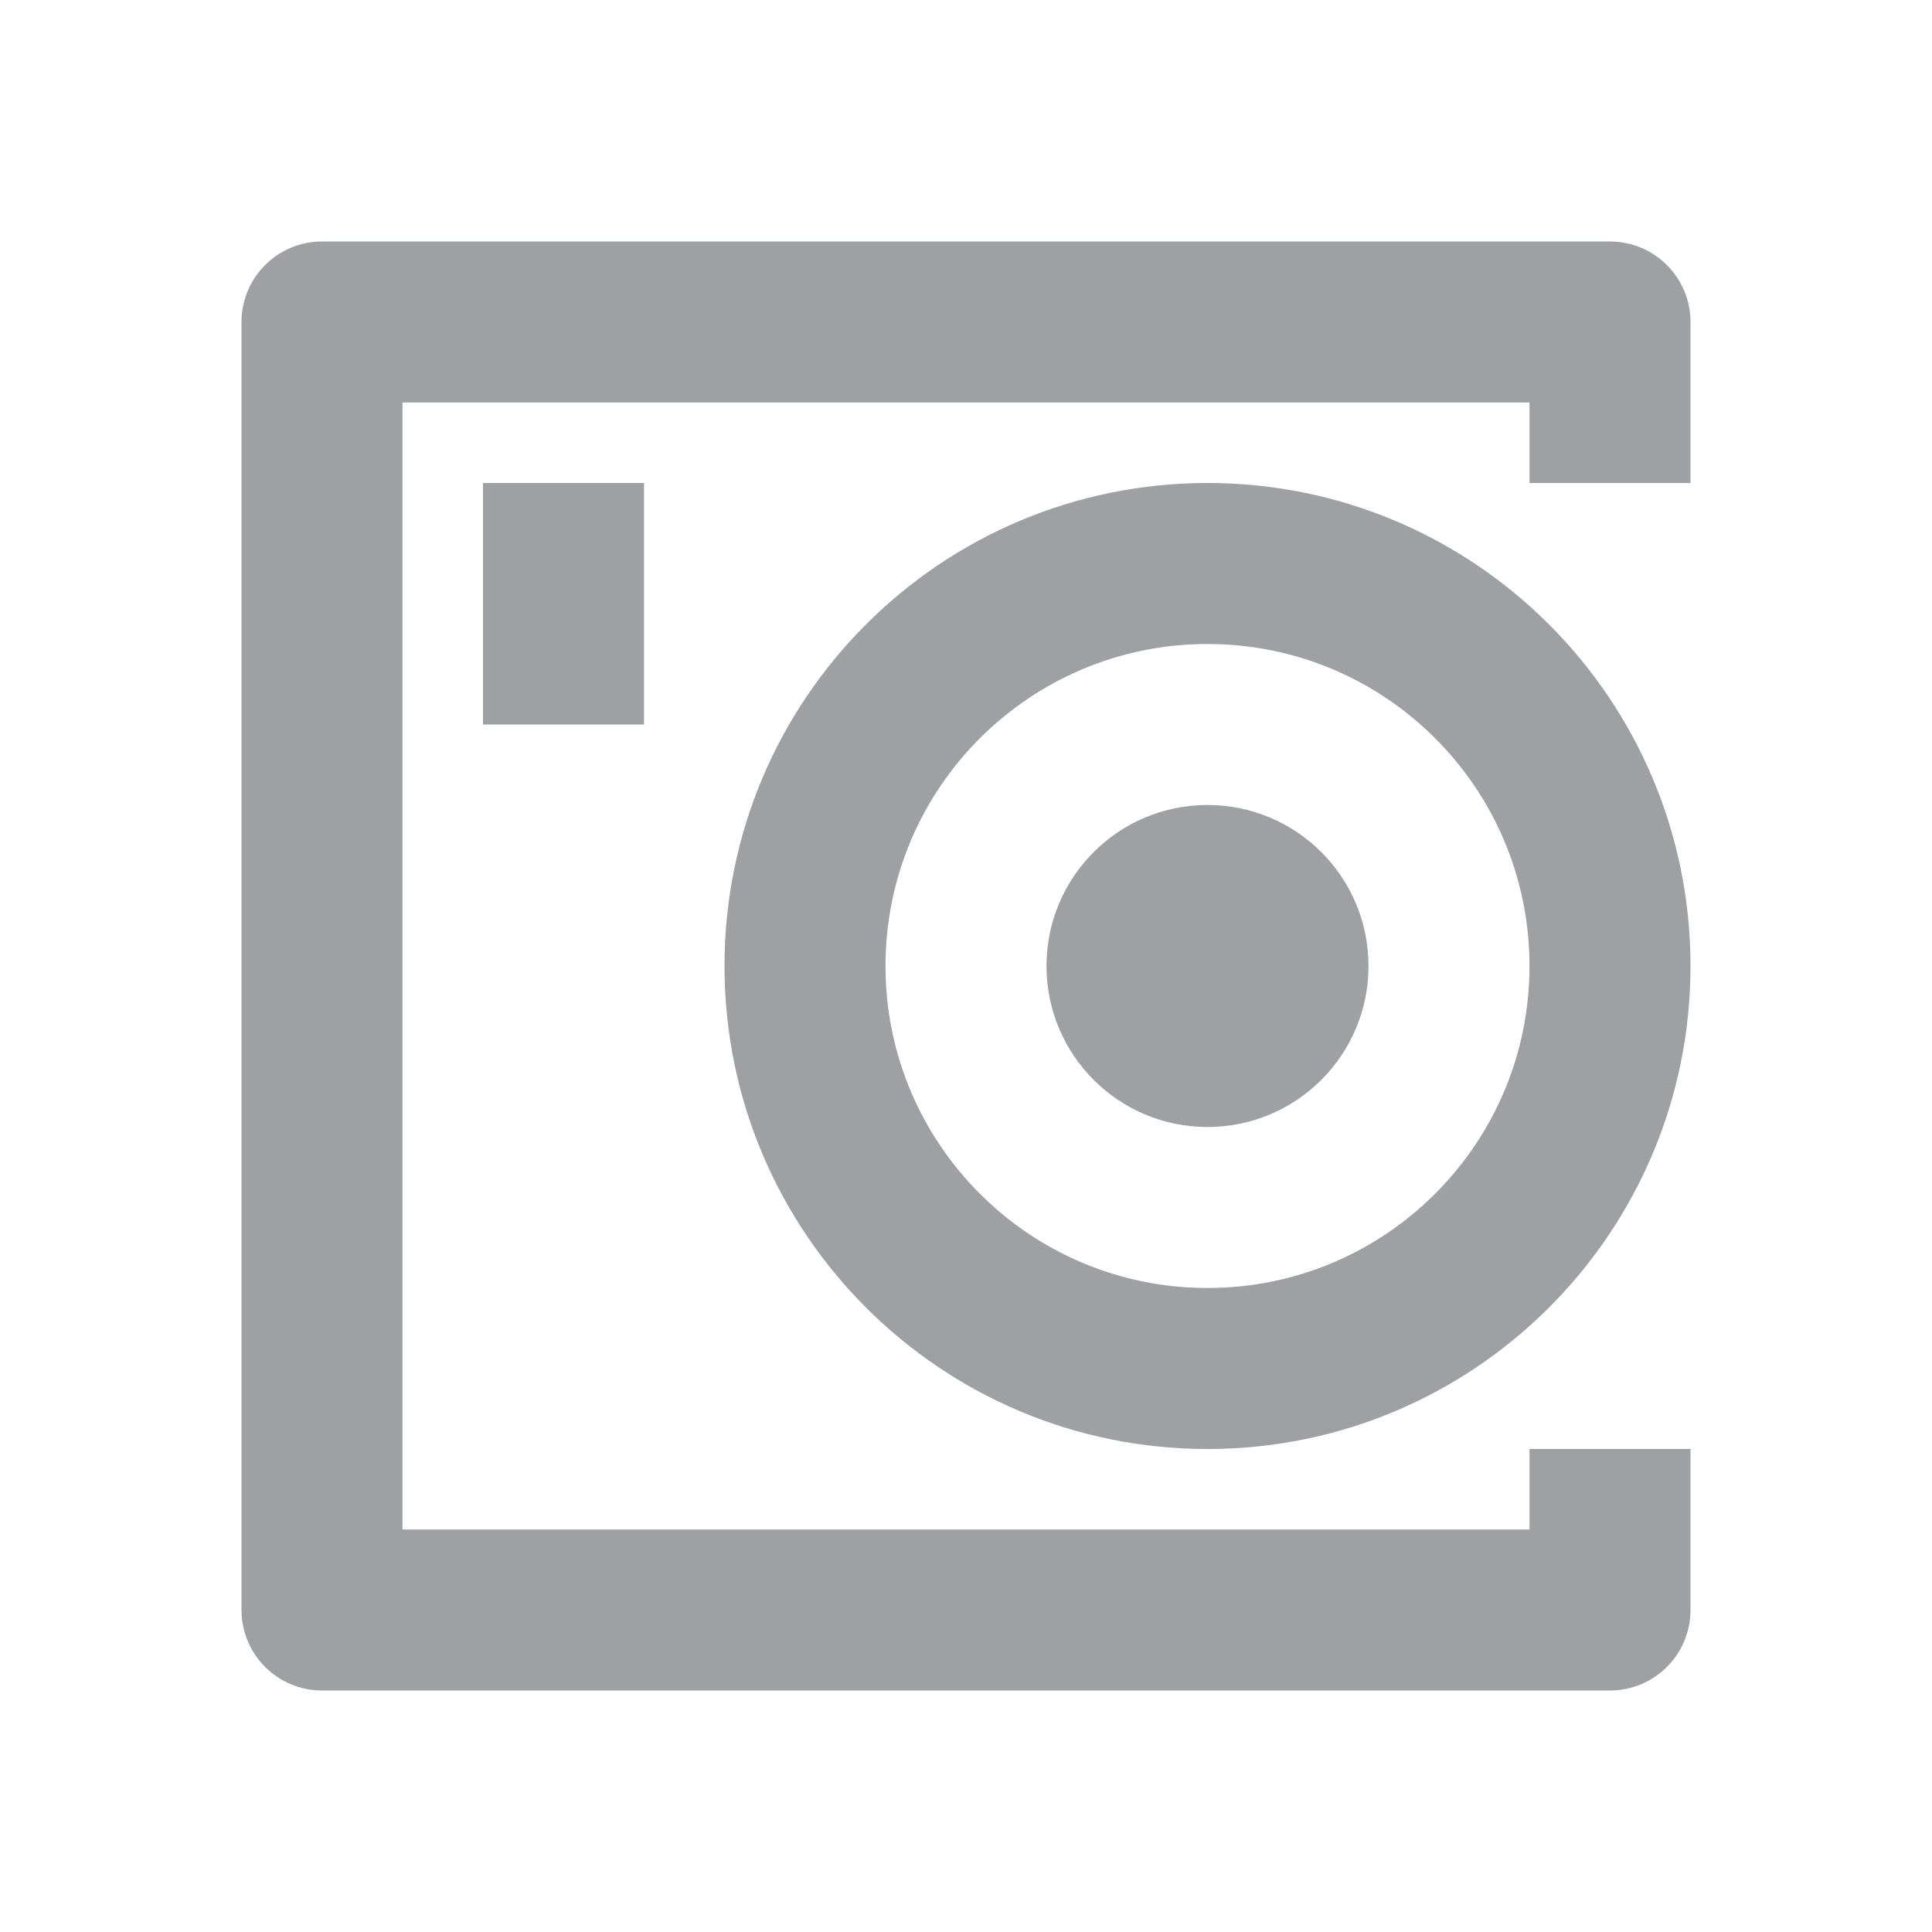 <svg xmlns="http://www.w3.org/2000/svg" viewBox="0 0 24 24" width="64" height="64" fill="#9FA0A4" version="1.2" baseProfile="tiny" xmlns:svg="http://www.w3.org/2000/svg"><path d="M21 6H19V5H5V19H19V18H21V20C21 20.552 20.552 21 20 21H4C3.448 21 3 20.552 3 20V4C3 3.448 3.448 3 4 3H20C20.552 3 21 3.448 21 4V6ZM6 6H8V9H6V6ZM15 16C17.209 16 19 14.209 19 12C19 9.791 17.209 8 15 8C12.791 8 11 9.791 11 12C11 14.209 12.791 16 15 16ZM15 18C11.686 18 9 15.314 9 12C9 8.686 11.686 6 15 6C18.314 6 21 8.686 21 12C21 15.314 18.314 18 15 18ZM15 14C13.895 14 13 13.105 13 12C13 10.895 13.895 10 15 10C16.105 10 17 10.895 17 12C17 13.105 16.105 14 15 14Z"></path></svg>
